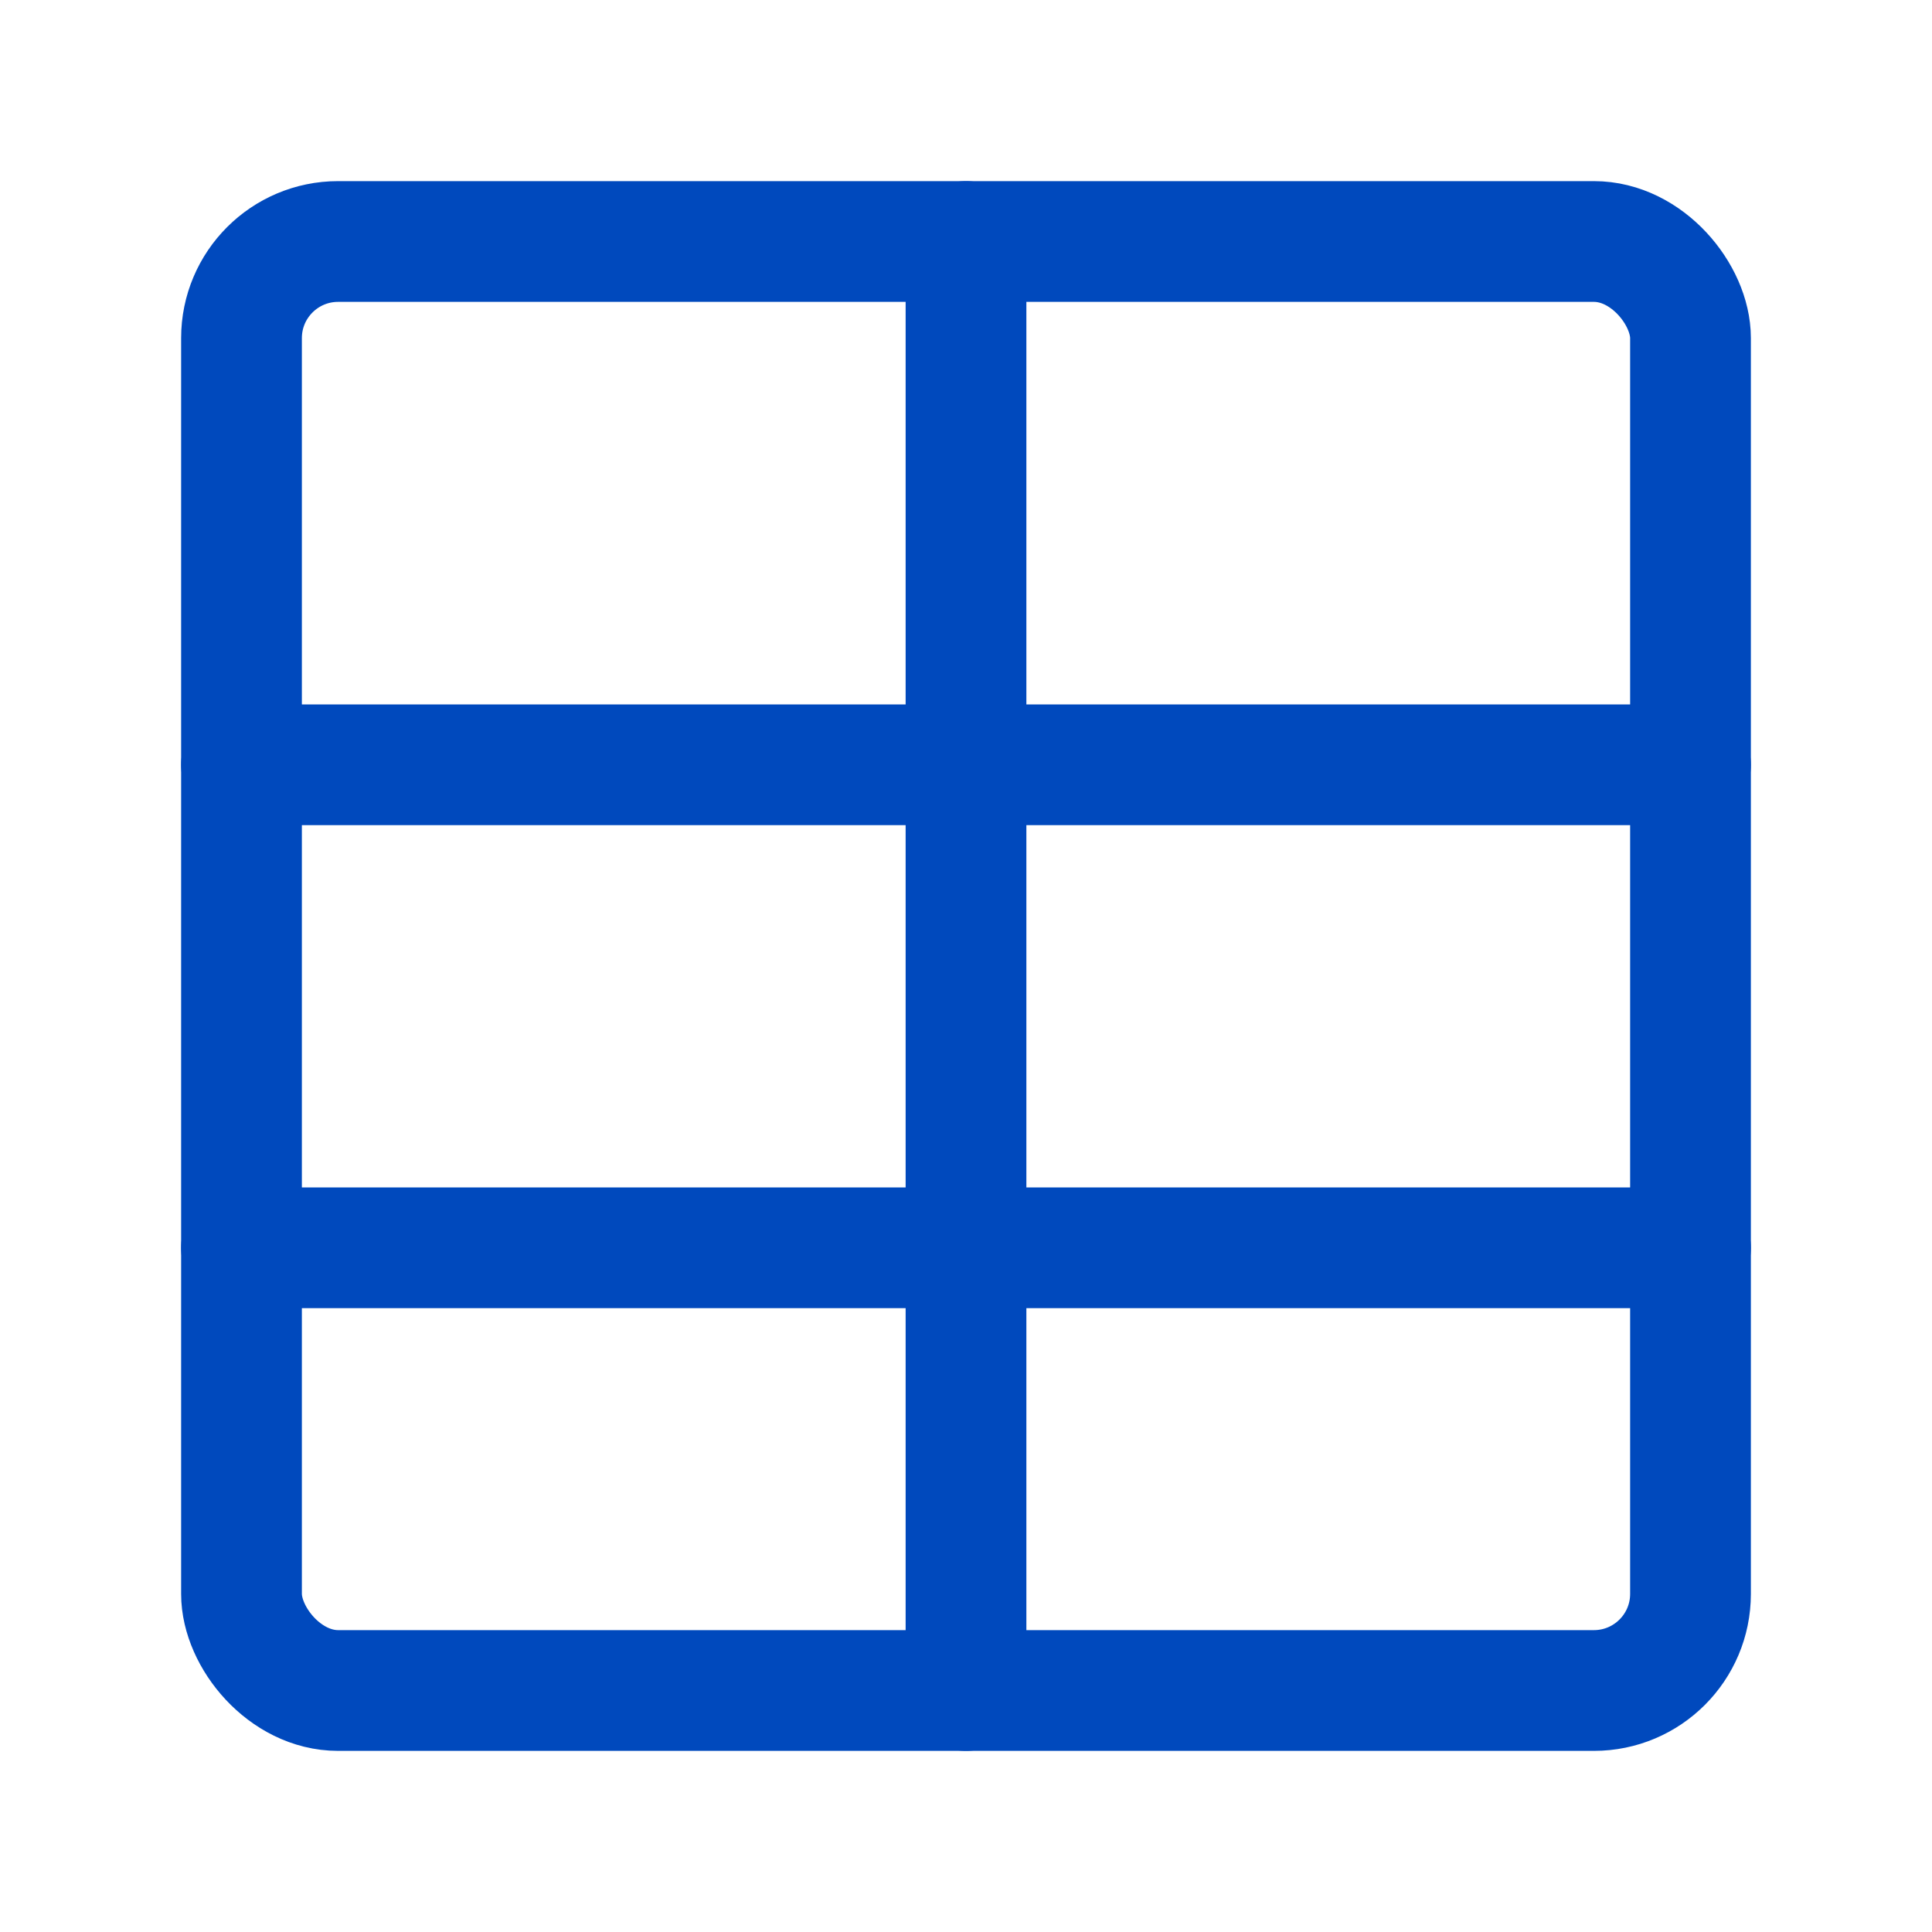 <svg width="20" height="20" viewBox="0 0 20 20" fill="none" xmlns="http://www.w3.org/2000/svg">
<rect x="2.5" y="2.5" width="15" height="15" rx="1" stroke="#0049BD" stroke-width="1.25"/>
<path d="M10 2.5V17.5M17.5 7.917H2.5M17.5 12.917H2.5" stroke="#0049BD" stroke-width="1.25" stroke-linecap="round" stroke-linejoin="round"/>
</svg>
